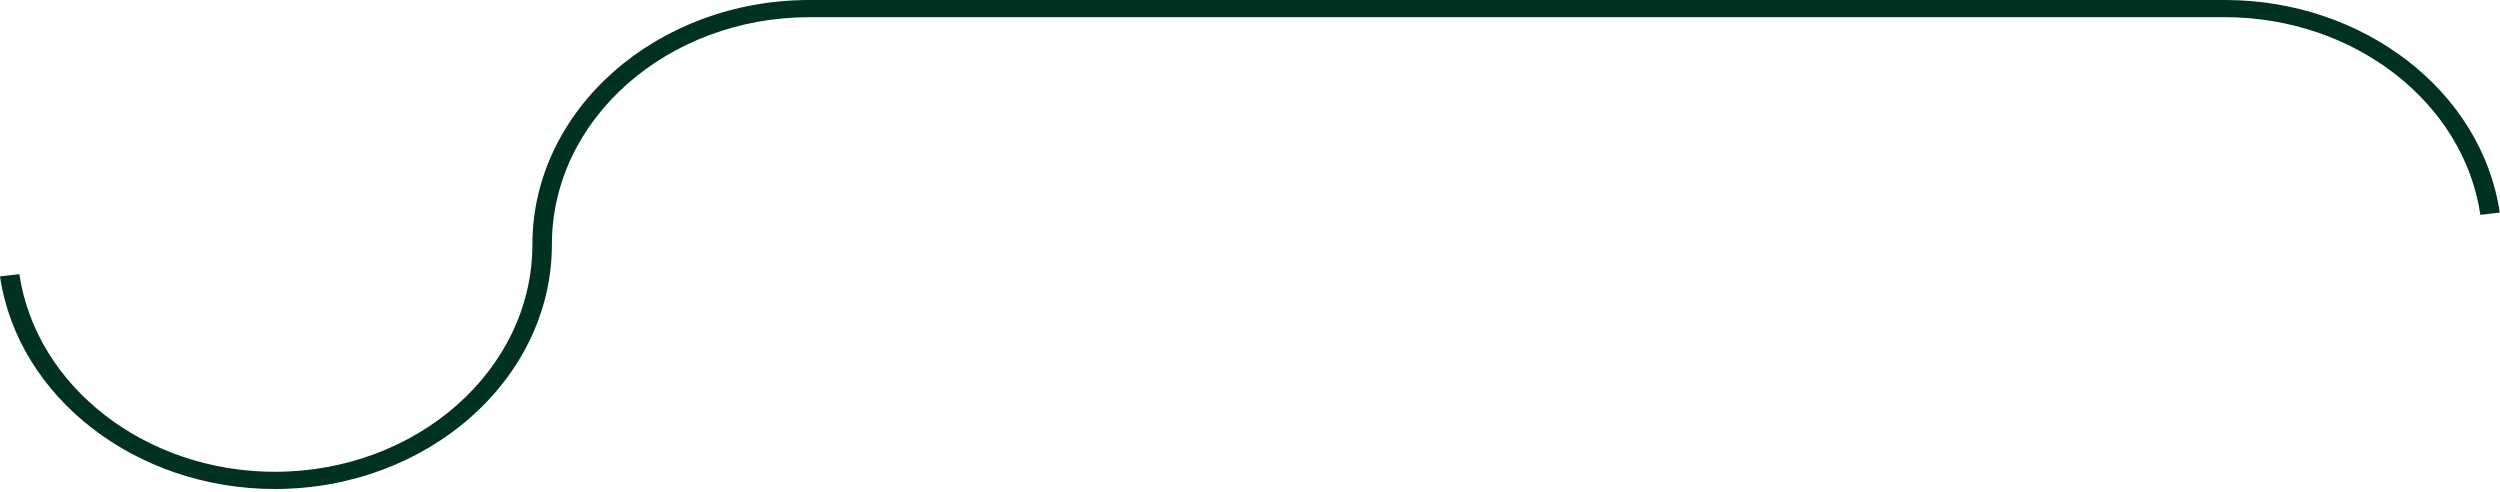 <svg width="574" height="113" viewBox="0 0 574 113" fill="none" xmlns="http://www.w3.org/2000/svg">
<path d="M63.09 112.274C31.221 112.274 4.11 91.284 0 63.464L4.448 62.943C8.277 88.8 33.473 108.324 63.09 108.324C95.69 108.324 122.238 84.925 122.238 56.137C122.238 25.187 150.784 0 185.862 0H510.854C542.722 0 569.833 20.989 573.944 48.809L569.495 49.331C565.667 23.473 540.47 3.949 510.854 3.949H185.862C153.262 3.949 126.714 27.348 126.714 56.137C126.714 87.087 98.168 112.274 63.09 112.274Z" fill="#00321F"/>
</svg>
